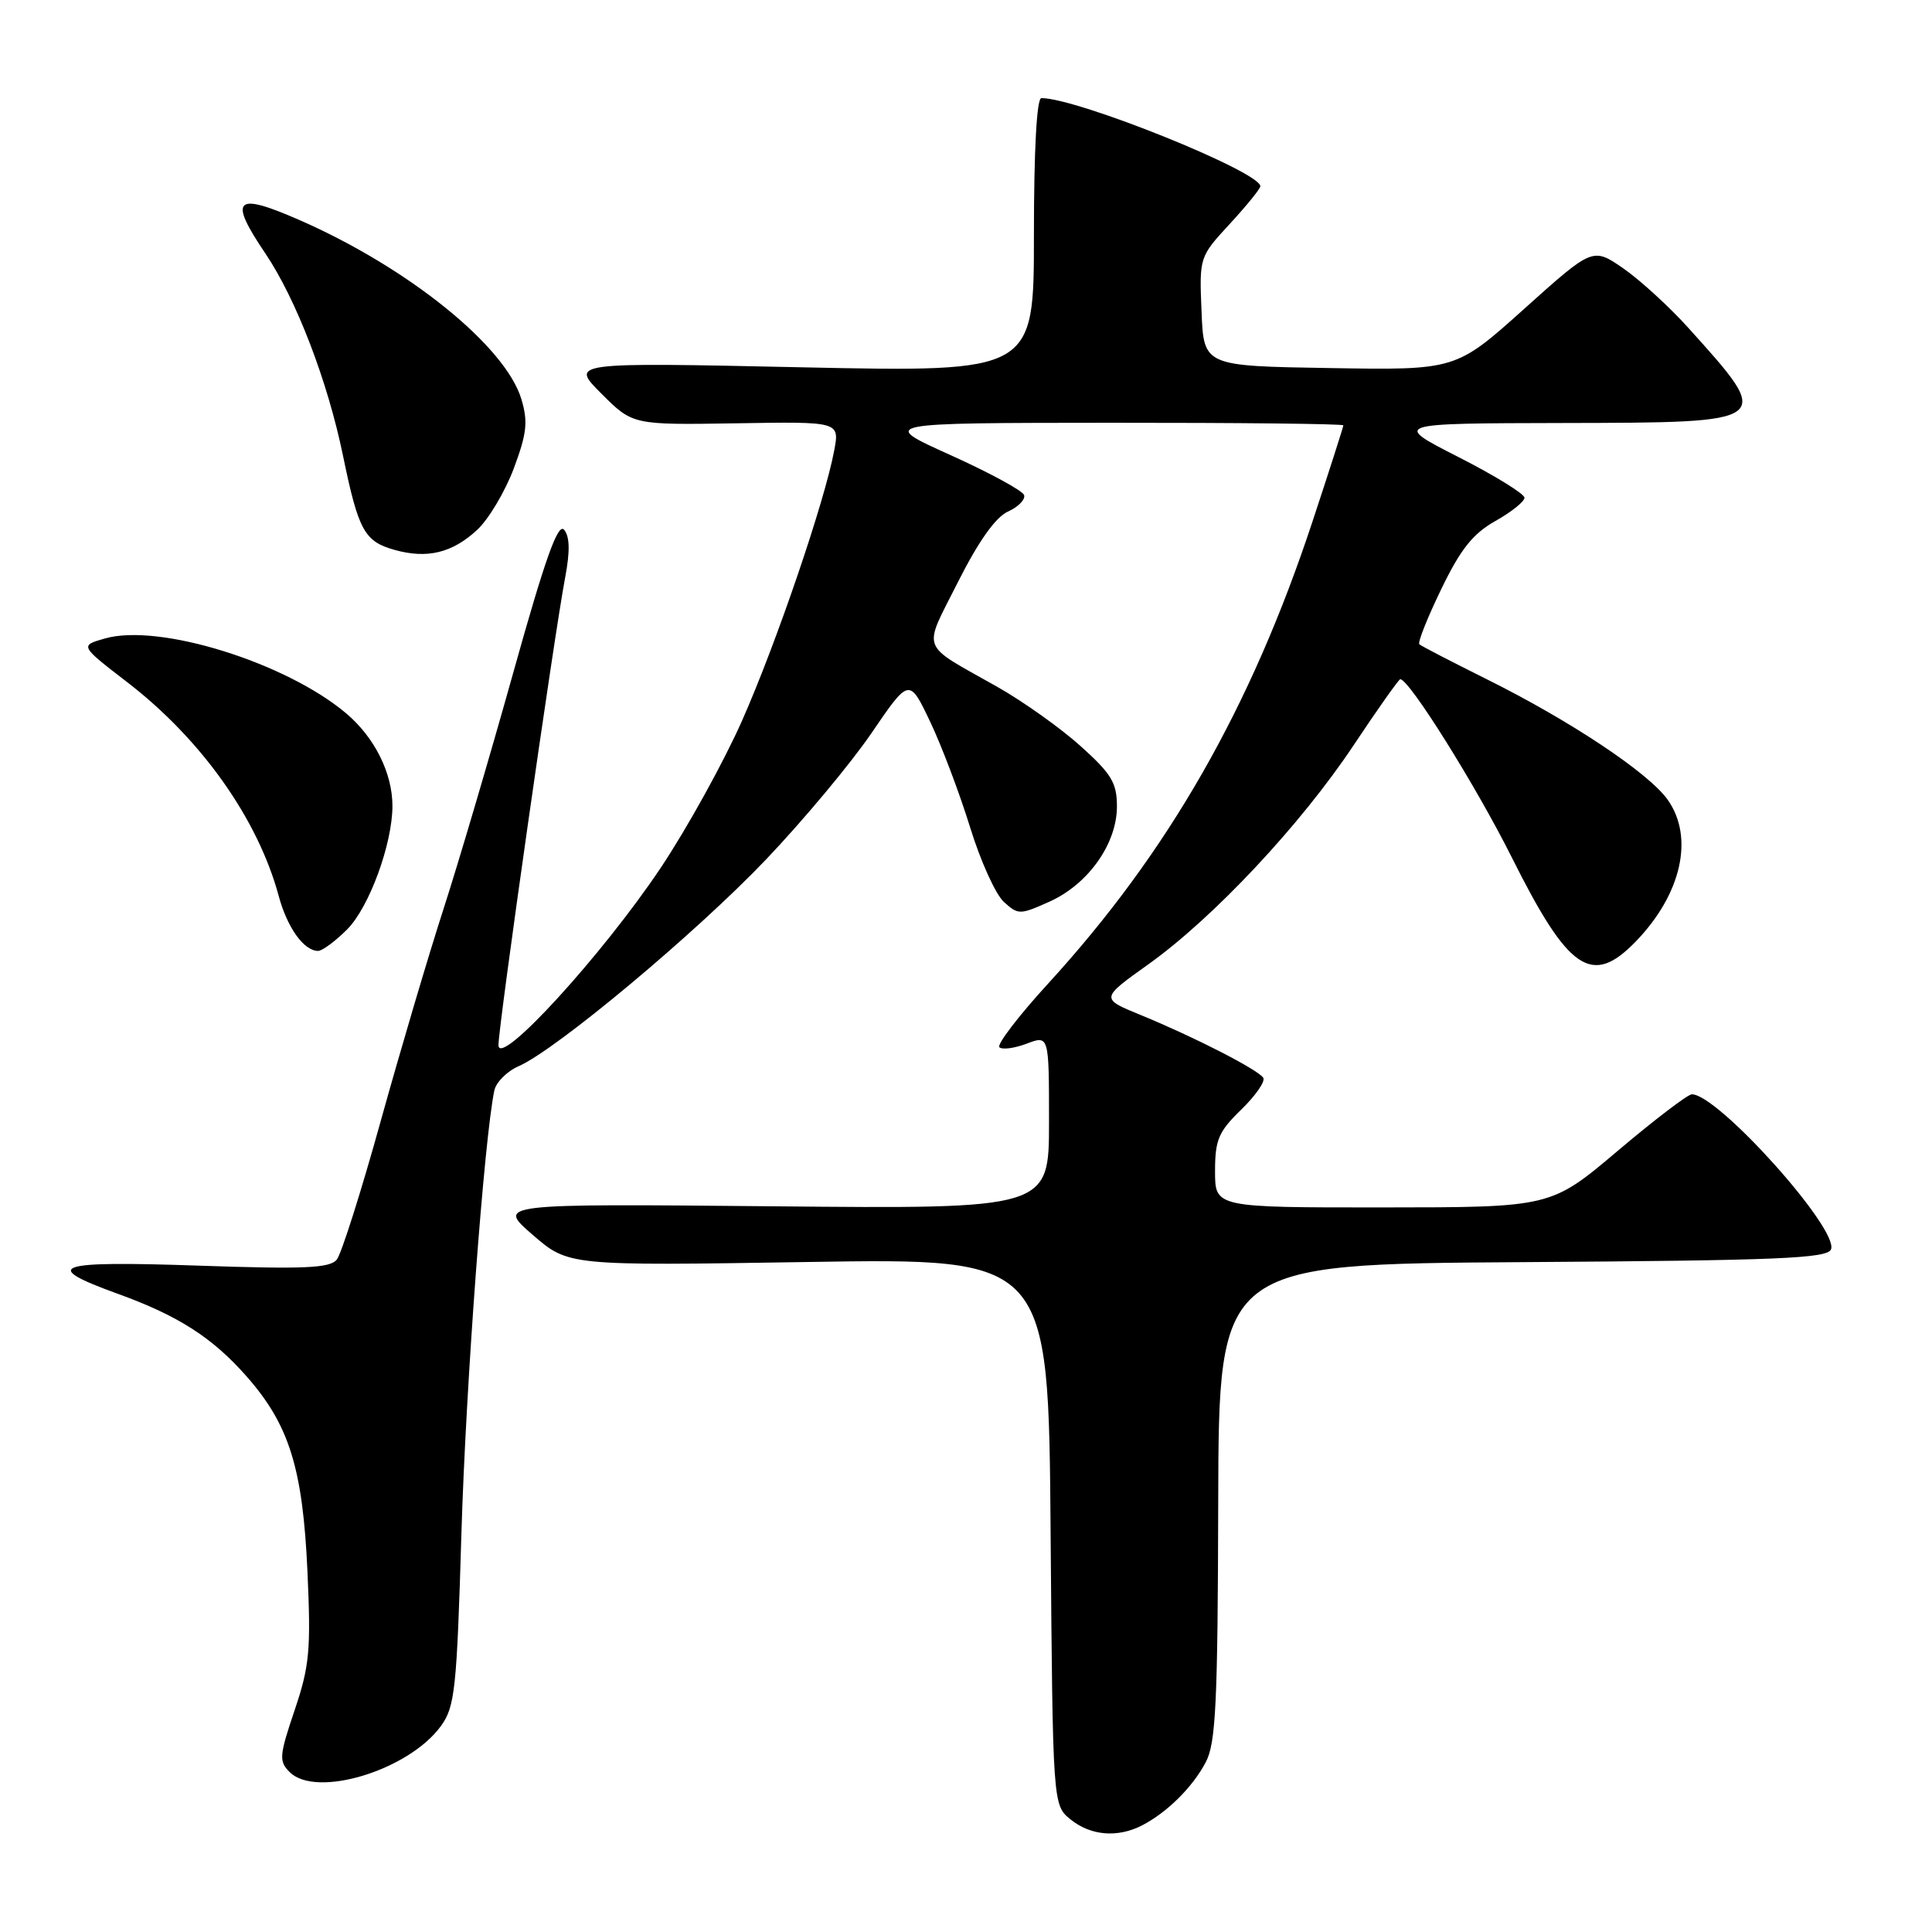 <?xml version="1.0" encoding="UTF-8" standalone="no"?>
<!DOCTYPE svg PUBLIC "-//W3C//DTD SVG 1.1//EN" "http://www.w3.org/Graphics/SVG/1.1/DTD/svg11.dtd" >
<svg xmlns="http://www.w3.org/2000/svg" xmlns:xlink="http://www.w3.org/1999/xlink" version="1.1" viewBox="0 0 256 256">
 <g >
 <path fill="currentColor"
d=" M 151.32 241.88 C 154.66 240.15 158.02 236.82 159.77 233.50 C 161.11 230.96 161.36 225.66 161.42 199.00 C 161.50 167.50 161.50 167.50 201.79 167.24 C 235.69 167.02 242.16 166.75 242.62 165.54 C 243.66 162.84 227.64 145.00 224.18 145.00 C 223.65 145.00 219.23 148.37 214.36 152.49 C 205.50 159.98 205.50 159.98 183.25 159.99 C 161.00 160.00 161.00 160.00 161.00 155.20 C 161.00 151.03 161.46 149.95 164.46 147.04 C 166.36 145.19 167.68 143.30 167.39 142.82 C 166.73 141.75 158.24 137.40 151.16 134.50 C 145.81 132.31 145.81 132.31 152.16 127.78 C 160.81 121.60 172.35 109.28 179.36 98.75 C 182.56 93.94 185.35 90.00 185.54 90.00 C 186.74 90.00 195.62 104.20 200.35 113.67 C 207.85 128.67 210.94 130.76 216.75 124.75 C 222.82 118.48 224.51 110.94 220.97 105.96 C 218.44 102.41 208.12 95.53 197.00 90.00 C 192.32 87.67 188.30 85.59 188.07 85.37 C 187.83 85.14 189.13 81.87 190.96 78.09 C 193.53 72.77 195.16 70.72 198.14 69.04 C 200.26 67.85 202.00 66.46 202.00 65.95 C 202.00 65.44 198.06 63.01 193.25 60.56 C 184.50 56.10 184.50 56.10 207.14 56.05 C 235.17 55.99 235.08 56.06 223.71 43.44 C 221.21 40.66 217.33 37.12 215.11 35.57 C 211.05 32.77 211.05 32.77 201.98 40.91 C 192.91 49.05 192.91 49.05 176.21 48.77 C 159.50 48.50 159.50 48.50 159.21 41.27 C 158.91 34.07 158.92 34.04 162.96 29.66 C 165.18 27.25 167.00 25.01 167.00 24.68 C 167.00 22.76 142.77 13.00 137.99 13.00 C 137.37 13.00 137.00 19.87 137.00 31.16 C 137.00 49.32 137.00 49.32 106.27 48.67 C 75.54 48.01 75.54 48.01 79.69 52.16 C 83.84 56.31 83.84 56.31 97.55 56.09 C 111.25 55.86 111.25 55.86 110.54 59.68 C 109.29 66.40 102.89 85.18 98.34 95.46 C 95.92 100.93 91.07 109.71 87.57 114.96 C 79.88 126.47 66.12 141.54 66.05 138.50 C 66.00 136.27 73.40 84.36 74.89 76.50 C 75.54 73.07 75.50 71.10 74.75 70.20 C 73.94 69.22 72.24 73.98 67.99 89.20 C 64.87 100.36 60.71 114.45 58.75 120.50 C 56.79 126.55 53.06 139.15 50.46 148.50 C 47.87 157.85 45.24 166.13 44.63 166.90 C 43.71 168.04 40.35 168.19 26.19 167.70 C 7.16 167.05 5.30 167.70 15.62 171.44 C 23.66 174.35 28.17 177.25 32.72 182.43 C 38.33 188.82 40.12 194.56 40.74 208.24 C 41.21 218.63 41.02 220.75 39.04 226.61 C 37.00 232.65 36.94 233.37 38.38 234.81 C 41.89 238.32 54.16 234.58 58.43 228.70 C 60.28 226.15 60.53 223.83 61.14 203.20 C 61.72 183.70 64.16 150.88 65.50 144.50 C 65.73 143.40 67.19 141.94 68.74 141.27 C 73.74 139.07 92.25 123.60 101.50 113.89 C 106.45 108.69 112.75 101.14 115.49 97.12 C 120.48 89.81 120.48 89.81 123.26 95.65 C 124.79 98.87 127.16 105.15 128.54 109.61 C 129.91 114.07 131.93 118.53 133.02 119.51 C 134.92 121.24 135.15 121.23 139.09 119.46 C 144.21 117.15 148.00 111.79 148.00 106.86 C 148.00 103.73 147.28 102.54 143.16 98.84 C 140.50 96.45 135.53 92.92 132.13 91.00 C 121.74 85.12 122.25 86.46 126.92 77.15 C 129.65 71.73 131.91 68.54 133.55 67.79 C 134.93 67.17 135.89 66.18 135.70 65.60 C 135.51 65.02 131.11 62.63 125.92 60.29 C 116.50 56.04 116.50 56.04 147.25 56.02 C 164.16 56.01 178.00 56.16 178.00 56.36 C 178.00 56.56 176.16 62.30 173.91 69.11 C 165.76 93.77 154.81 112.92 138.91 130.30 C 134.98 134.59 132.07 138.40 132.42 138.76 C 132.78 139.12 134.41 138.91 136.04 138.29 C 139.00 137.17 139.00 137.17 139.00 148.68 C 139.00 160.19 139.00 160.19 102.42 159.84 C 65.83 159.50 65.83 159.50 70.57 163.61 C 75.32 167.73 75.32 167.73 107.12 167.22 C 138.93 166.71 138.93 166.71 139.21 202.95 C 139.50 239.18 139.50 239.18 141.86 241.09 C 144.52 243.24 148.08 243.54 151.32 241.88 Z  M 45.99 123.16 C 48.91 120.25 52.00 111.82 52.00 106.79 C 52.00 102.44 49.64 97.72 45.89 94.54 C 37.89 87.78 21.06 82.55 13.91 84.60 C 10.57 85.55 10.57 85.55 16.84 90.38 C 26.69 97.95 34.18 108.53 36.93 118.72 C 38.06 122.92 40.27 126.00 42.15 126.00 C 42.70 126.00 44.43 124.72 45.99 123.16 Z  M 63.25 70.19 C 64.76 68.78 66.93 65.13 68.08 62.07 C 69.81 57.44 69.98 55.89 69.09 52.90 C 66.98 45.86 54.06 35.44 39.62 29.13 C 31.13 25.42 30.24 26.30 35.16 33.58 C 39.25 39.65 43.41 50.48 45.45 60.38 C 47.49 70.29 48.28 71.74 52.27 72.86 C 56.60 74.08 59.94 73.27 63.25 70.19 Z "/>
</g>
</svg>